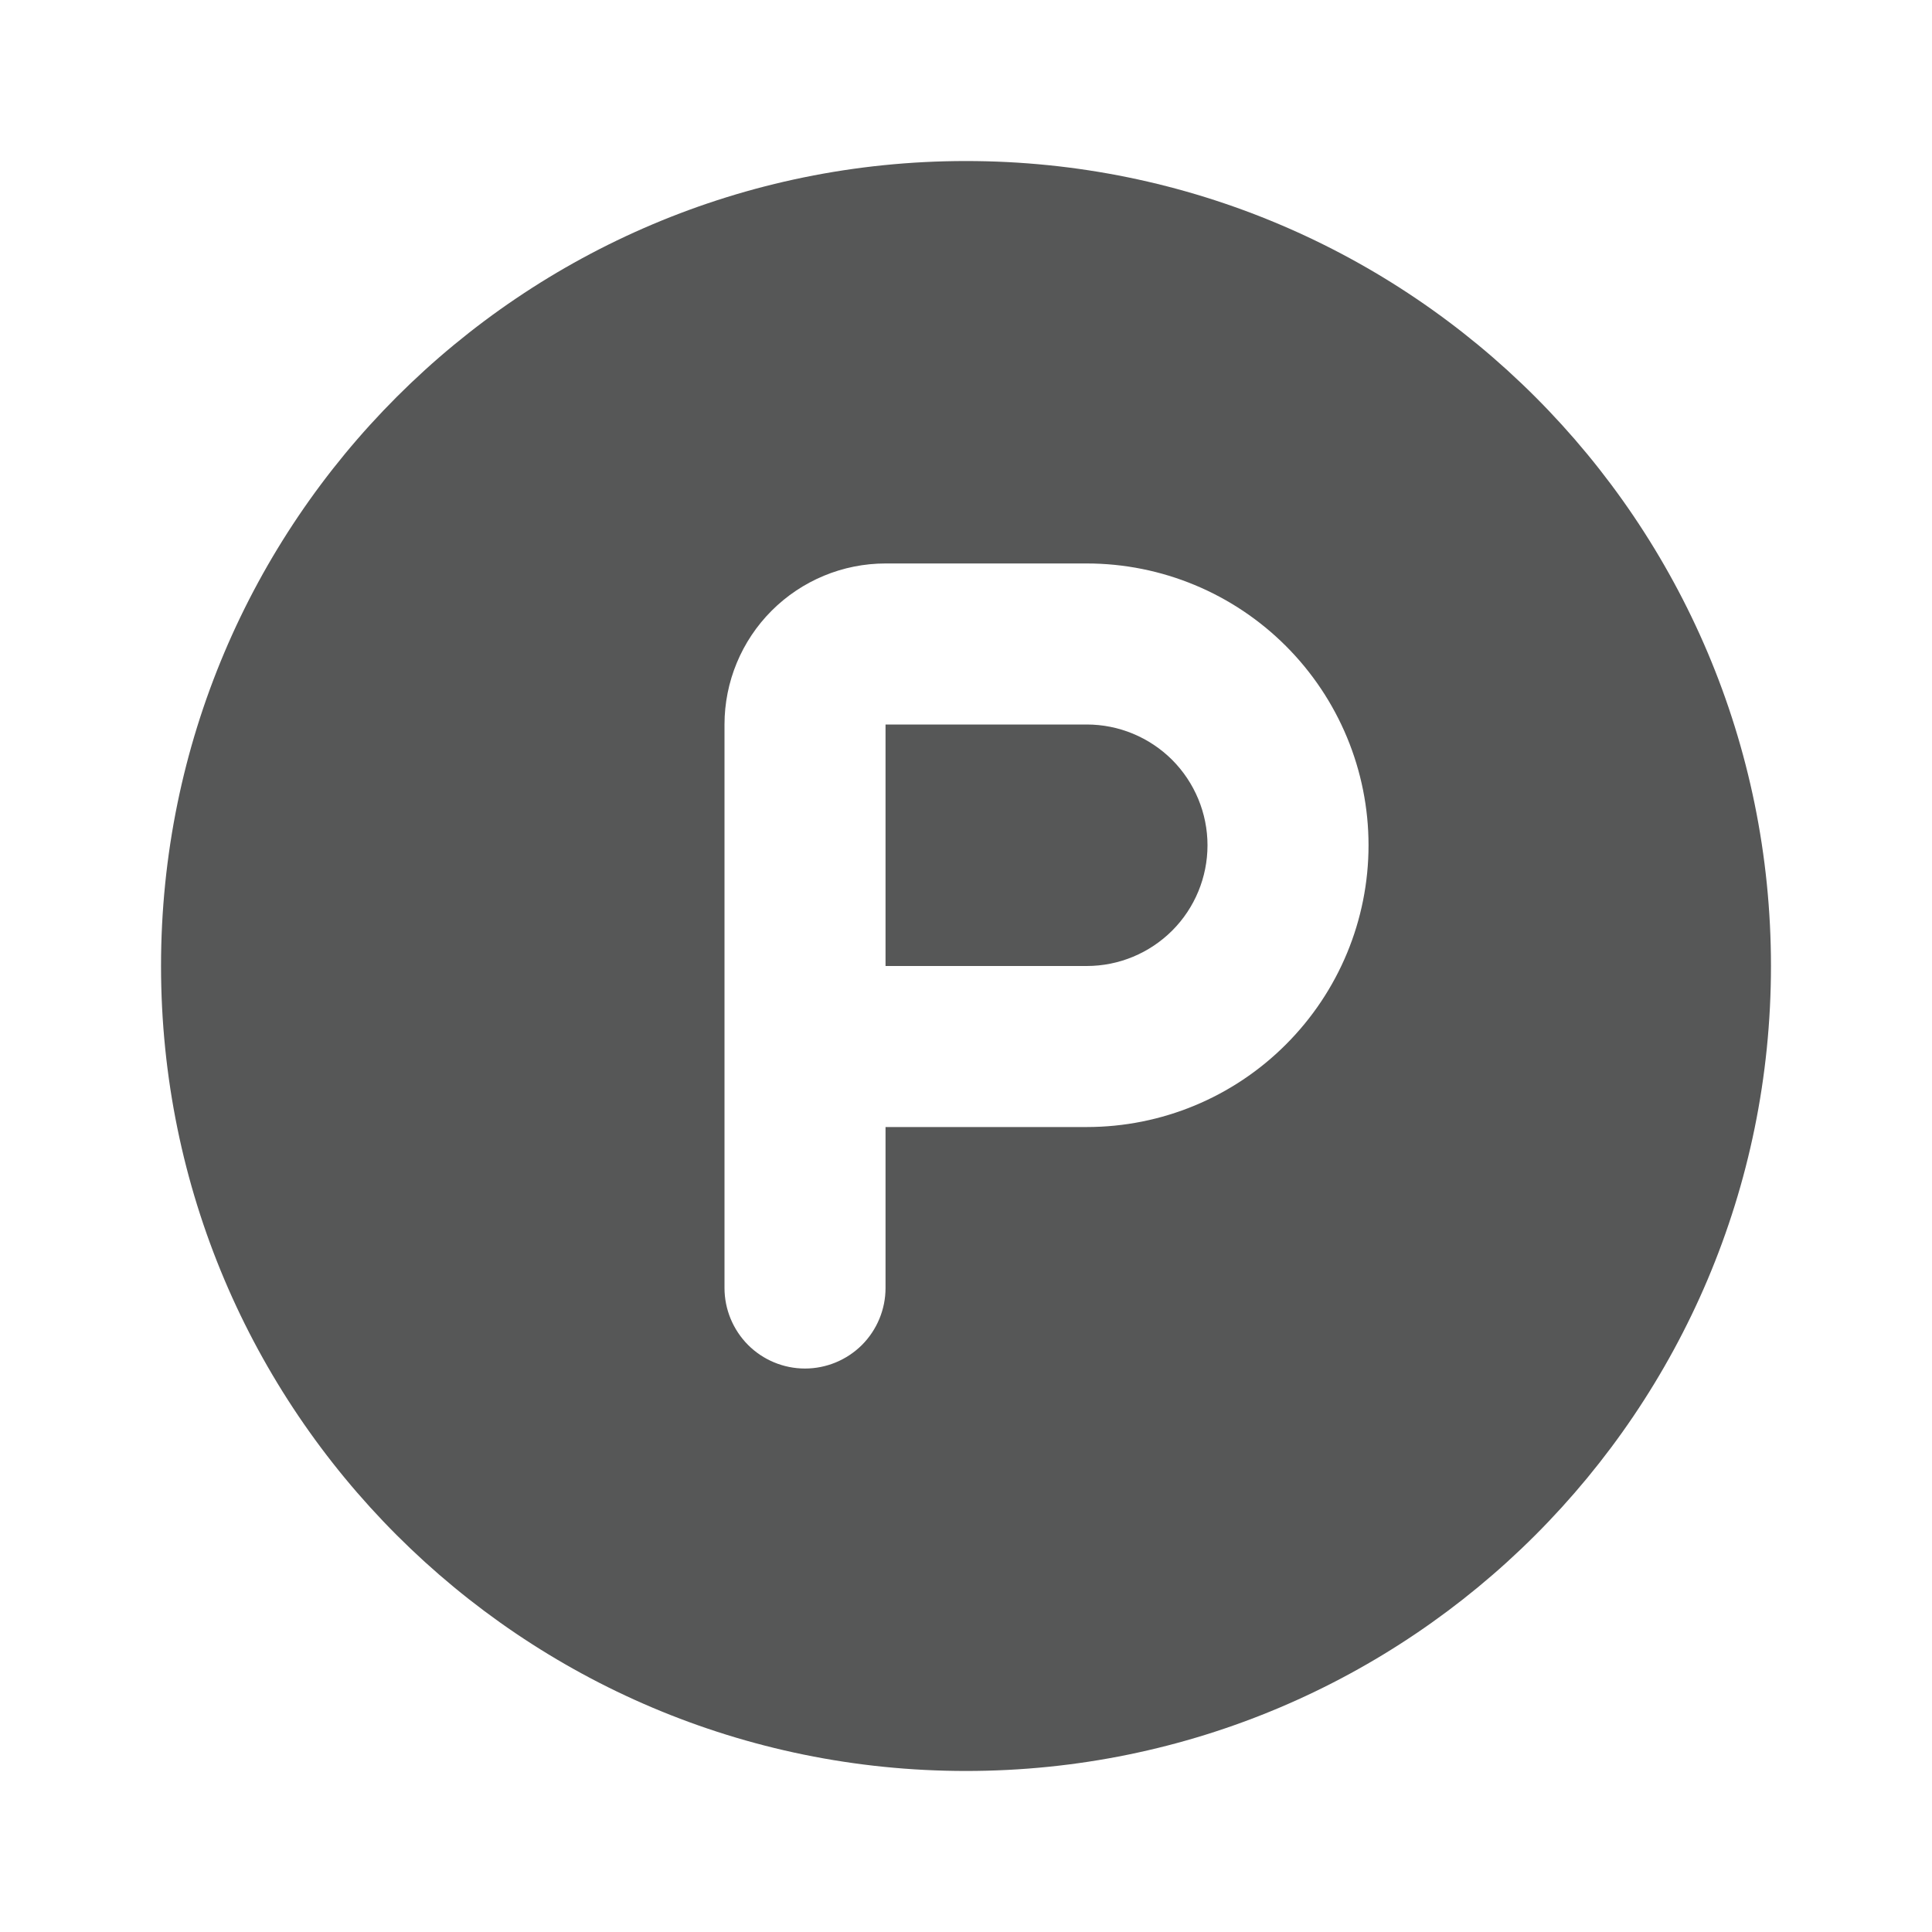 <svg width="20" height="20" viewBox="0 0 20 20" fill="none" xmlns="http://www.w3.org/2000/svg">
<g id="mingcute:parking-fill" clip-path="url(#clip0_667_12444)">
<g id="Group">
<path id="Vector" d="M10 1.667C14.602 1.667 18.333 5.398 18.333 10C18.333 14.603 14.602 18.333 10 18.333C5.398 18.333 1.667 14.603 1.667 10C1.667 5.398 5.398 1.667 10 1.667ZM11.25 5.833H9.167C8.725 5.833 8.301 6.009 7.988 6.322C7.676 6.634 7.5 7.058 7.5 7.5V13.333C7.5 13.554 7.588 13.766 7.744 13.923C7.9 14.079 8.112 14.167 8.333 14.167C8.554 14.167 8.766 14.079 8.923 13.923C9.079 13.766 9.167 13.554 9.167 13.333V11.667H11.25C12.024 11.667 12.765 11.36 13.312 10.812C13.859 10.265 14.167 9.524 14.167 8.75C14.167 7.977 13.859 7.235 13.312 6.688C12.765 6.141 12.024 5.833 11.25 5.833ZM11.25 7.5C11.582 7.5 11.899 7.632 12.134 7.866C12.368 8.101 12.5 8.419 12.5 8.75C12.5 9.082 12.368 9.4 12.134 9.634C11.899 9.868 11.582 10 11.25 10H9.167V7.5H11.25Z" fill="#565757"/>
</g>
</g>
<defs>
<clipPath id="clip0_667_12444">
<rect width="20" height="20" fill="white"/>
</clipPath>
</defs>
</svg>
